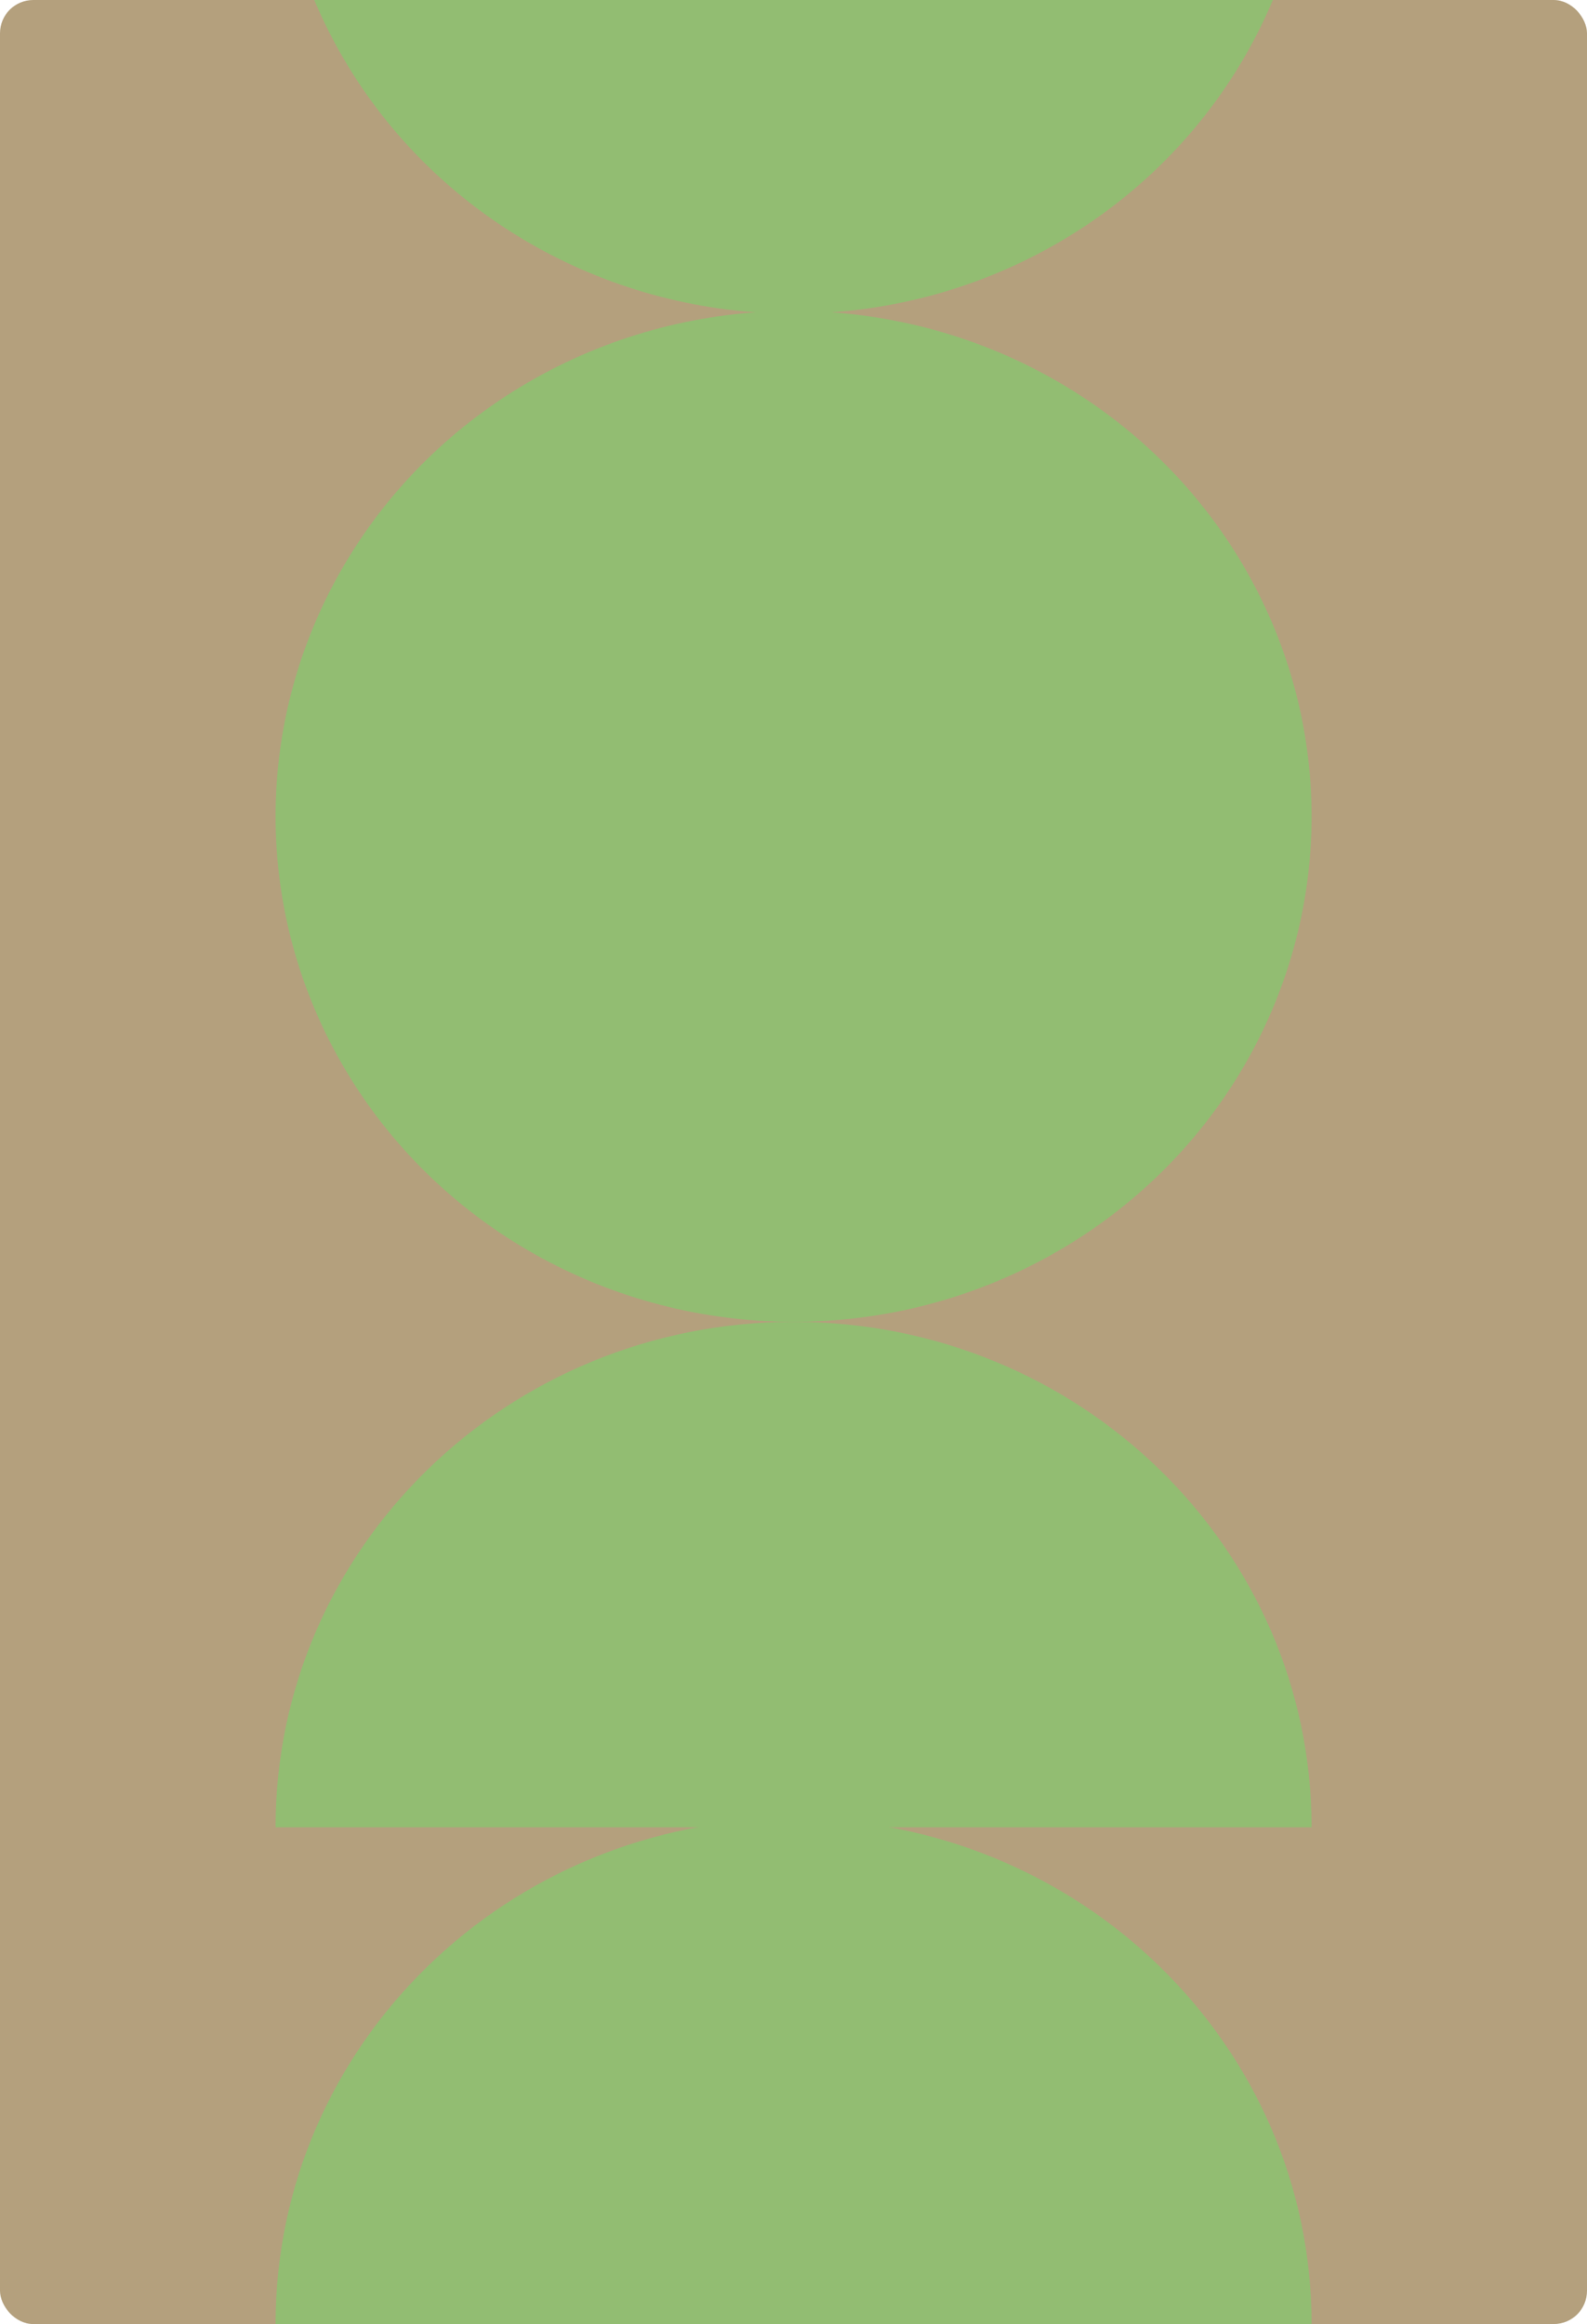 <svg width="478" height="700" viewBox="0 0 478 700" fill="none" xmlns="http://www.w3.org/2000/svg">
<rect width="478" height="700" rx="10" fill="#B4A07D"/>
<ellipse cx="239.024" cy="-57.762" rx="156.024" ry="152.238" fill="#92BD72"/>
<ellipse cx="239.024" cy="245.897" rx="156.024" ry="152.238" fill="#92BD72"/>
<path d="M239.024 398.135C152.854 398.135 83 466.294 83 550.372H395.048C395.048 466.294 325.194 398.135 239.024 398.135Z" fill="#92BD72"/>
<path d="M239.024 547.762C152.854 547.762 83 615.921 83 700H395.048C395.048 615.921 325.194 547.762 239.024 547.762Z" fill="#92BD72"/>
</svg>
